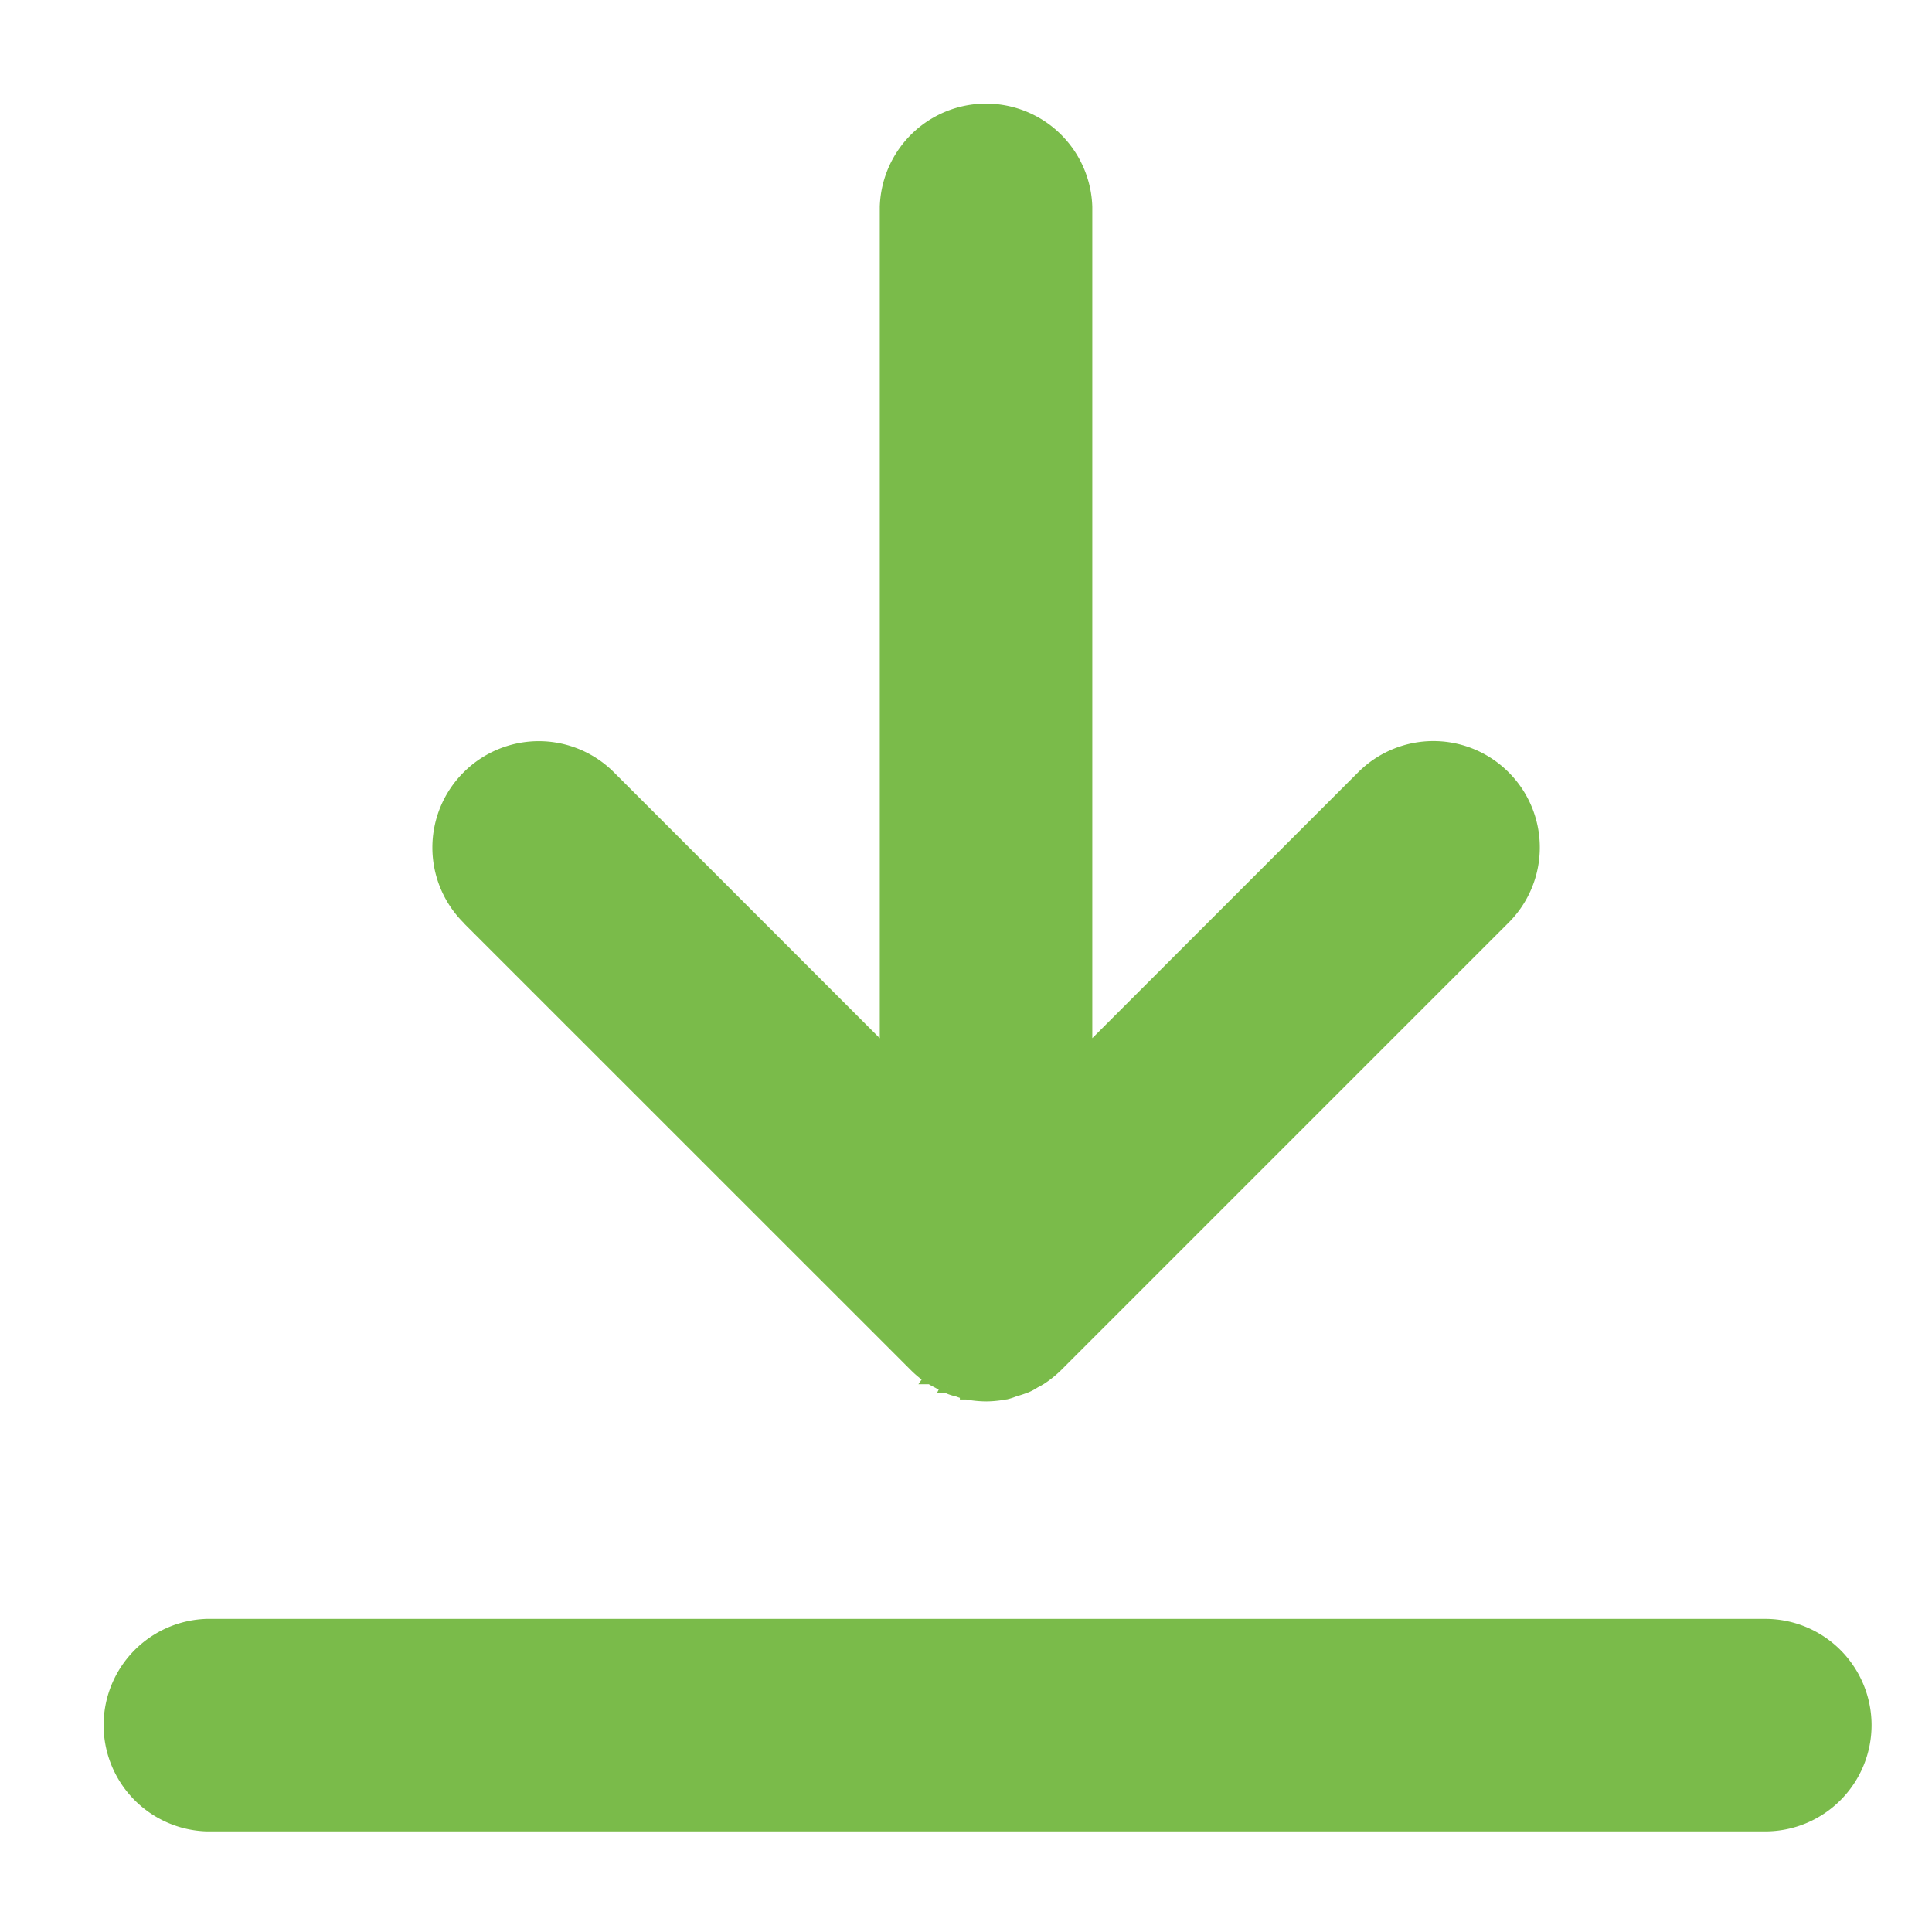 <svg xmlns="http://www.w3.org/2000/svg" id="download" width="20" height="20" viewBox="0 0 20 20" fill="none"><path d="M4.847 9.505a1.032 1.032 0 0 1 0 -1.462 1.032 1.032 0 0 1 1.461 0l2.867 2.868V2.141a1.033 1.033 0 0 1 2.065 0v8.769l2.868 -2.868a1.032 1.032 0 0 1 1.461 0 1.032 1.032 0 0 1 0 1.462l-4.631 4.631a1.102 1.102 0 0 1 -0.156 0.127 0.376 0.376 0 0 1 -0.041 0.024h-0.001a0.259 0.259 0 0 0 -0.028 0.015v0.001l-0.002 0.001c-0.029 0.019 -0.066 0.041 -0.108 0.055a1.202 1.202 0 0 1 -0.062 0.021l-0.035 0.011h-0.002l-0.029 0.011a0.586 0.586 0 0 1 -0.059 0.018h-0.004a1.113 1.113 0 0 1 -0.2 0.021 1.113 1.113 0 0 1 -0.202 -0.02h-0.005v-0.001a0.641 0.641 0 0 1 -0.089 -0.028l-0.005 -0.001a0.476 0.476 0 0 1 -0.099 -0.033M4.846 9.506l4.993 4.791M4.846 9.506l4.632 4.631a0.979 0.979 0 0 0 0.158 0.128M4.847 9.505l4.826 4.702m0.136 0.149h-0.001l0.031 -0.061m-0.029 0.061h0.001l0.028 -0.061m-0.029 0.061a0.788 0.788 0 0 1 -0.098 -0.051h-0.001c-0.024 -0.012 -0.048 -0.025 -0.075 -0.042m0.204 0.032a0.774 0.774 0 0 1 -0.061 -0.031l-0.035 -0.02a0.619 0.619 0 0 1 -0.071 -0.038m-0.035 0.056 0.035 -0.056m-0.035 0.056H9.635l0.038 -0.056m9.634 3.652a1.033 1.033 0 0 0 -1.033 -1.032H2.141a1.033 1.033 0 0 0 0 2.065h16.133a1.033 1.033 0 0 0 1.033 -1.033Z" fill="#7ABB4A" stroke="#7ABB4A" stroke-width="0.135"/></svg>